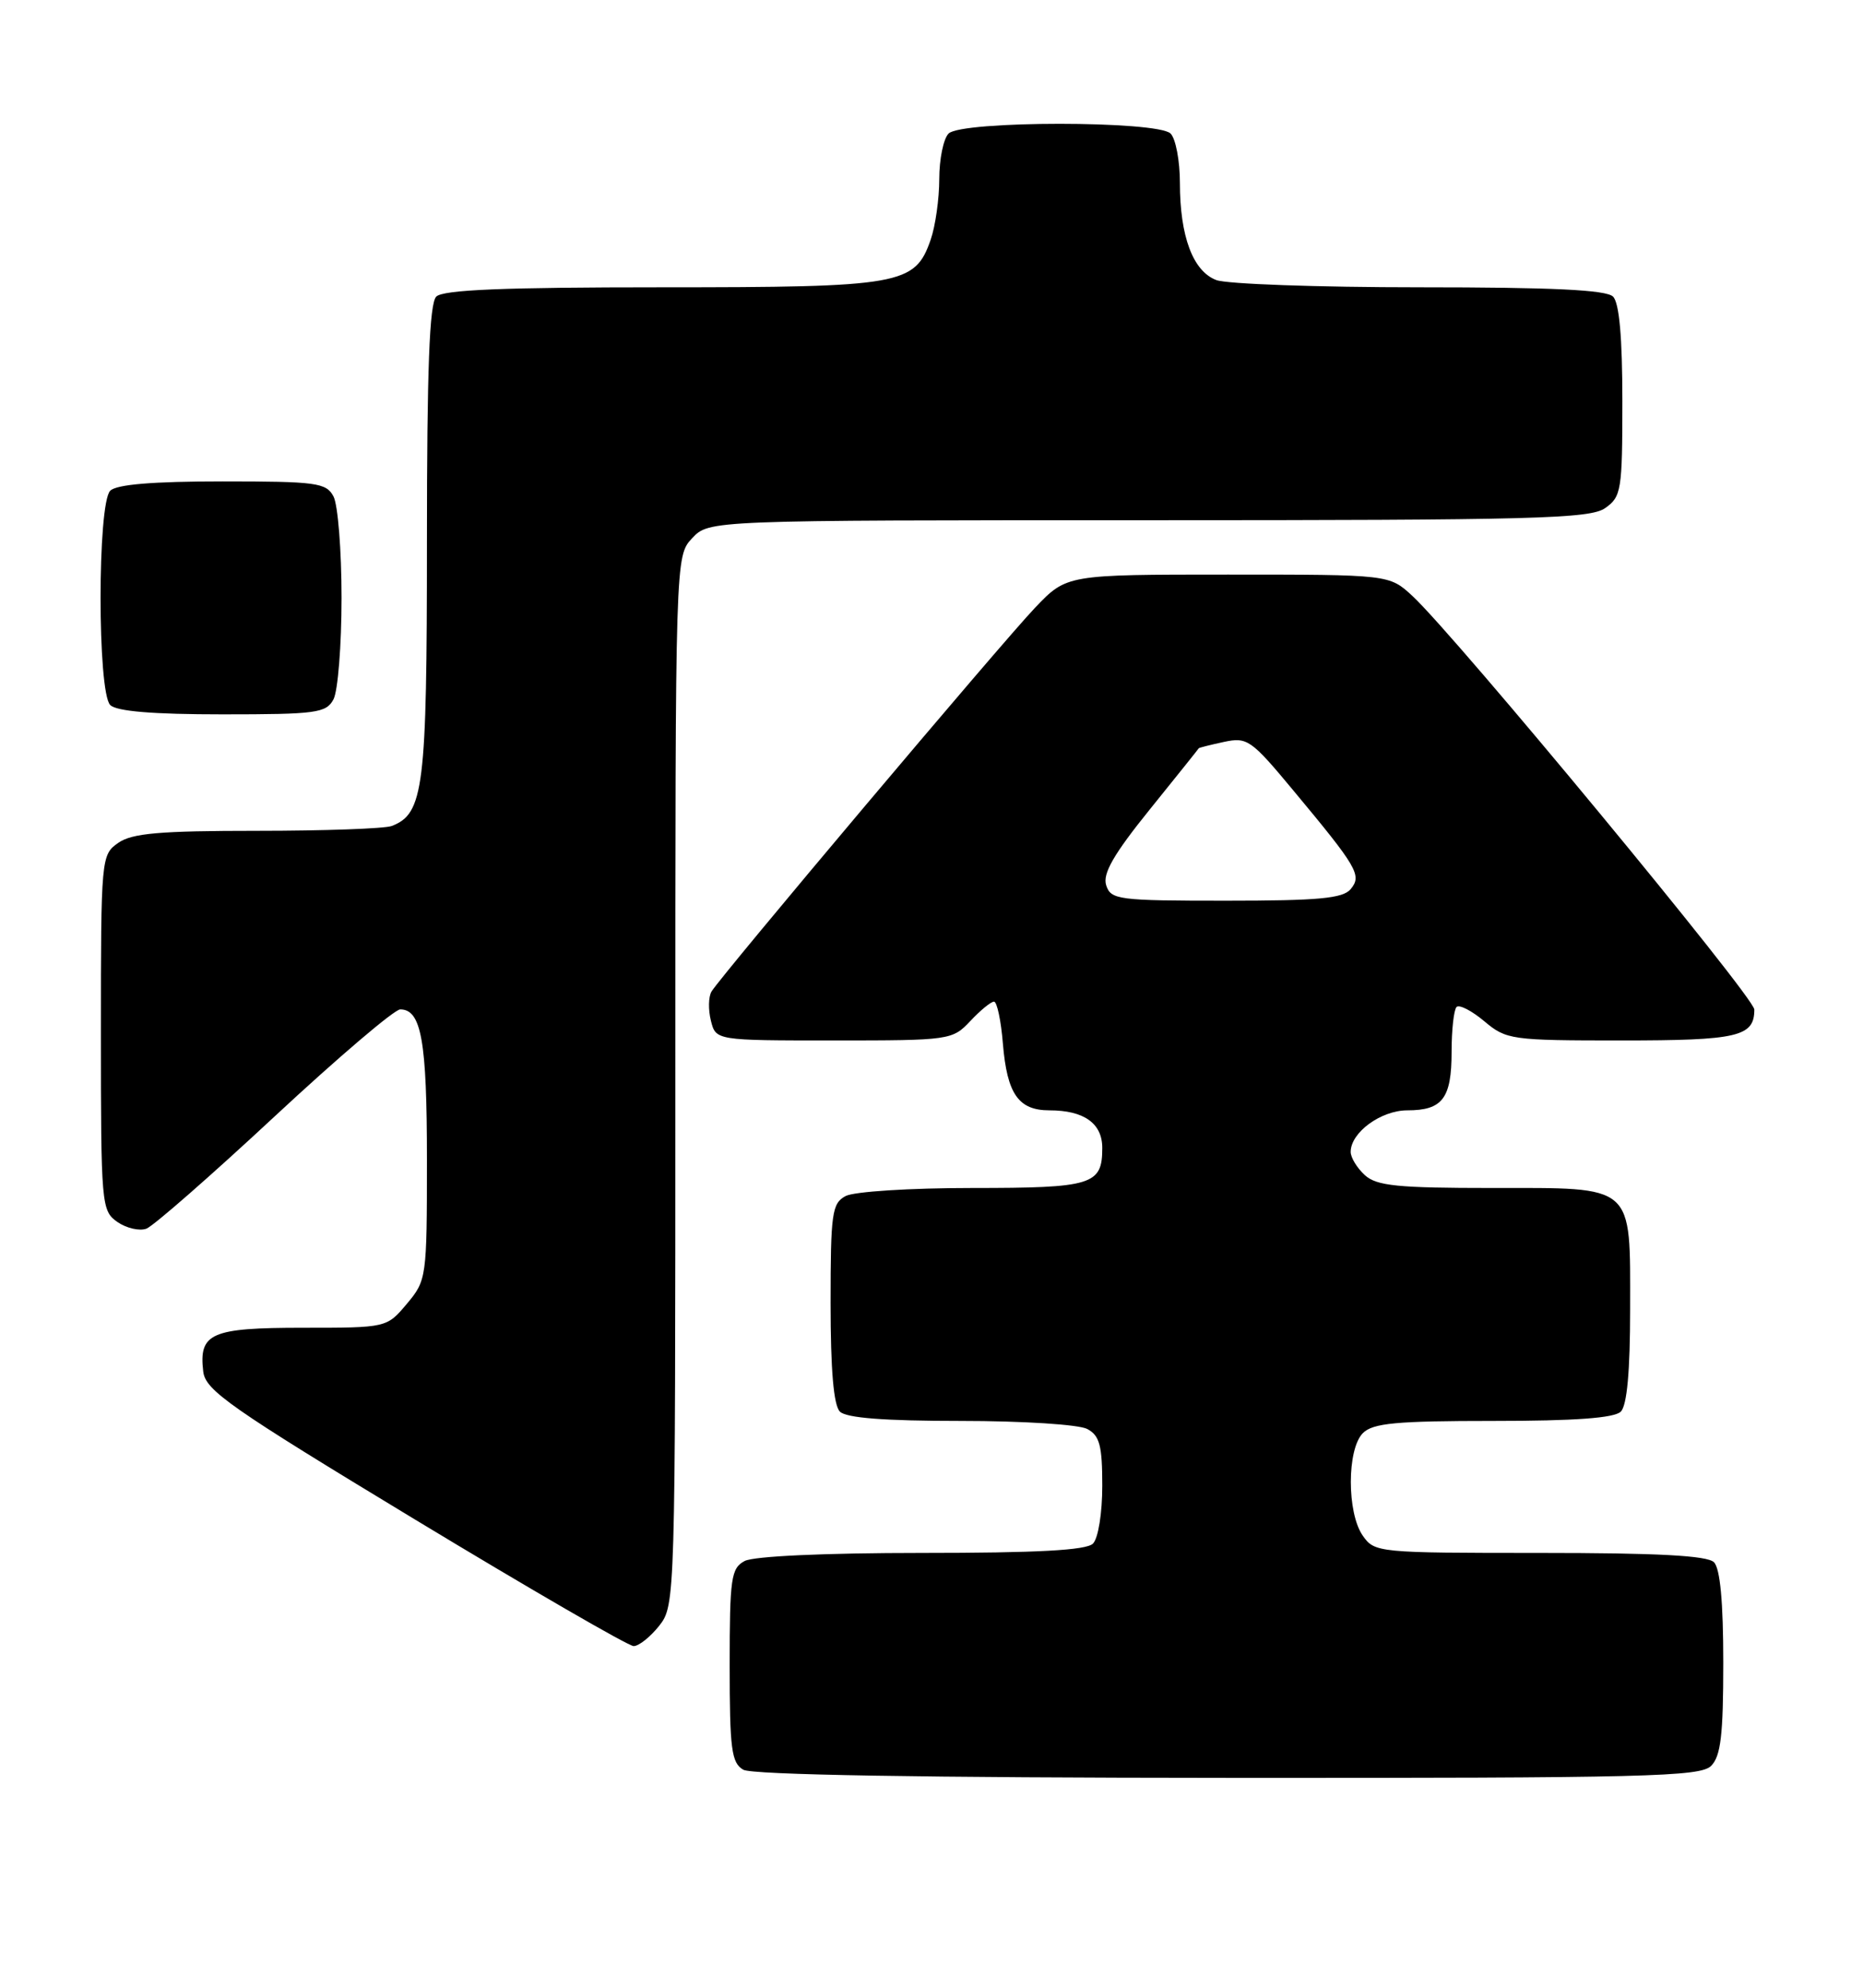 <?xml version="1.0" encoding="UTF-8" standalone="no"?>
<!DOCTYPE svg PUBLIC "-//W3C//DTD SVG 1.1//EN" "http://www.w3.org/Graphics/SVG/1.1/DTD/svg11.dtd" >
<svg xmlns="http://www.w3.org/2000/svg" xmlns:xlink="http://www.w3.org/1999/xlink" version="1.1" viewBox="0 0 240 256">
 <g >
 <path fill="currentColor"
d=" M 220.43 227.43 C 221.68 226.18 222.00 223.46 222.00 214.13 C 222.00 206.34 221.60 202.00 220.80 201.20 C 219.94 200.34 213.55 200.00 198.36 200.00 C 177.54 200.00 177.08 199.96 175.56 197.78 C 173.50 194.84 173.51 186.64 175.57 184.57 C 176.86 183.28 179.86 183.00 192.37 183.00 C 202.88 183.00 207.97 182.63 208.80 181.80 C 209.60 181.00 210.00 176.61 210.00 168.63 C 210.00 152.36 210.73 153.00 192.17 153.00 C 180.07 153.00 177.35 152.73 175.83 151.35 C 174.82 150.43 174.00 149.08 174.00 148.35 C 174.00 145.85 177.90 143.00 181.30 143.00 C 185.83 143.00 187.00 141.46 187.00 135.47 C 187.00 132.64 187.29 130.05 187.64 129.69 C 187.99 129.34 189.60 130.17 191.22 131.53 C 194.05 133.91 194.68 134.00 208.88 134.00 C 223.89 134.00 226.00 133.51 226.00 130.02 C 226.00 128.42 187.51 81.89 181.95 76.75 C 178.97 74.00 178.97 74.00 158.19 74.00 C 137.42 74.00 137.42 74.00 133.36 78.25 C 129.05 82.76 92.88 125.66 91.66 127.70 C 91.26 128.37 91.23 130.05 91.58 131.45 C 92.22 134.00 92.22 134.00 107.43 134.00 C 122.37 134.00 122.69 133.95 125.00 131.50 C 126.29 130.12 127.66 129.00 128.05 129.00 C 128.44 129.00 128.96 131.45 129.20 134.44 C 129.74 140.90 131.21 143.00 135.19 143.00 C 139.64 143.00 142.00 144.67 142.00 147.84 C 142.00 152.61 140.75 153.00 125.23 153.00 C 117.24 153.00 110.01 153.46 108.93 154.04 C 107.18 154.98 107.00 156.24 107.00 167.84 C 107.00 176.43 107.39 180.99 108.20 181.80 C 109.02 182.62 113.93 183.00 123.77 183.00 C 131.76 183.00 138.99 183.46 140.07 184.04 C 141.66 184.89 142.00 186.16 142.00 191.34 C 142.00 194.87 141.48 198.12 140.80 198.80 C 139.94 199.66 133.63 200.00 118.73 200.00 C 106.26 200.00 97.09 200.42 95.93 201.04 C 94.18 201.97 94.00 203.23 94.00 214.49 C 94.00 225.25 94.23 227.04 95.75 227.92 C 96.88 228.58 118.83 228.95 158.18 228.97 C 212.03 229.00 219.03 228.82 220.43 227.43 Z  M 84.93 209.37 C 86.98 206.76 87.00 206.00 87.00 139.18 C 87.00 71.63 87.00 71.63 89.17 69.31 C 91.35 67.00 91.35 67.00 147.95 67.00 C 197.56 67.00 204.83 66.81 206.78 65.44 C 208.87 63.98 209.00 63.16 209.00 51.64 C 209.00 43.45 208.60 39.00 207.80 38.20 C 206.93 37.33 199.99 37.00 182.87 37.00 C 169.81 37.00 158.03 36.58 156.69 36.07 C 153.68 34.93 152.00 30.44 152.00 23.55 C 152.00 20.72 151.46 17.86 150.80 17.20 C 149.13 15.53 123.87 15.53 122.20 17.20 C 121.54 17.86 121.00 20.49 121.00 23.05 C 121.00 25.61 120.50 29.13 119.89 30.88 C 117.87 36.69 116.12 37.00 85.25 37.00 C 64.92 37.00 57.08 37.32 56.20 38.20 C 55.32 39.08 55.00 47.48 55.00 69.75 C 55.00 101.52 54.59 104.79 50.46 106.38 C 49.56 106.72 41.77 107.00 33.14 107.00 C 20.55 107.00 17.00 107.31 15.22 108.56 C 13.04 110.09 13.00 110.48 13.00 133.00 C 13.00 155.17 13.07 155.93 15.11 157.37 C 16.28 158.18 17.97 158.57 18.86 158.24 C 19.76 157.90 27.18 151.41 35.35 143.81 C 43.51 136.22 50.81 130.00 51.56 130.00 C 54.28 130.00 55.00 134.03 55.00 149.36 C 55.00 164.56 54.95 164.90 52.41 167.92 C 49.82 171.00 49.82 171.00 39.03 171.00 C 27.18 171.00 25.60 171.69 26.18 176.63 C 26.46 179.07 29.60 181.26 53.45 195.69 C 68.28 204.66 80.96 212.00 81.63 212.00 C 82.30 212.00 83.79 210.81 84.93 209.37 Z  M 42.96 90.07 C 43.53 89.00 44.00 83.12 44.00 77.00 C 44.00 70.88 43.53 65.00 42.96 63.93 C 42.02 62.17 40.76 62.00 28.66 62.00 C 19.68 62.00 15.01 62.39 14.20 63.20 C 12.54 64.86 12.54 89.14 14.20 90.80 C 15.01 91.61 19.68 92.00 28.66 92.00 C 40.76 92.00 42.02 91.83 42.96 90.07 Z  M 142.50 114.00 C 142.03 112.52 143.46 110.02 148.12 104.25 C 151.56 99.99 154.40 96.44 154.43 96.37 C 154.47 96.29 155.93 95.93 157.68 95.55 C 160.67 94.91 161.18 95.27 166.52 101.69 C 174.91 111.76 175.47 112.73 174.00 114.51 C 173.00 115.71 169.87 116.00 157.94 116.00 C 144.02 116.00 143.10 115.88 142.50 114.00 Z "/>
</g>
</svg>